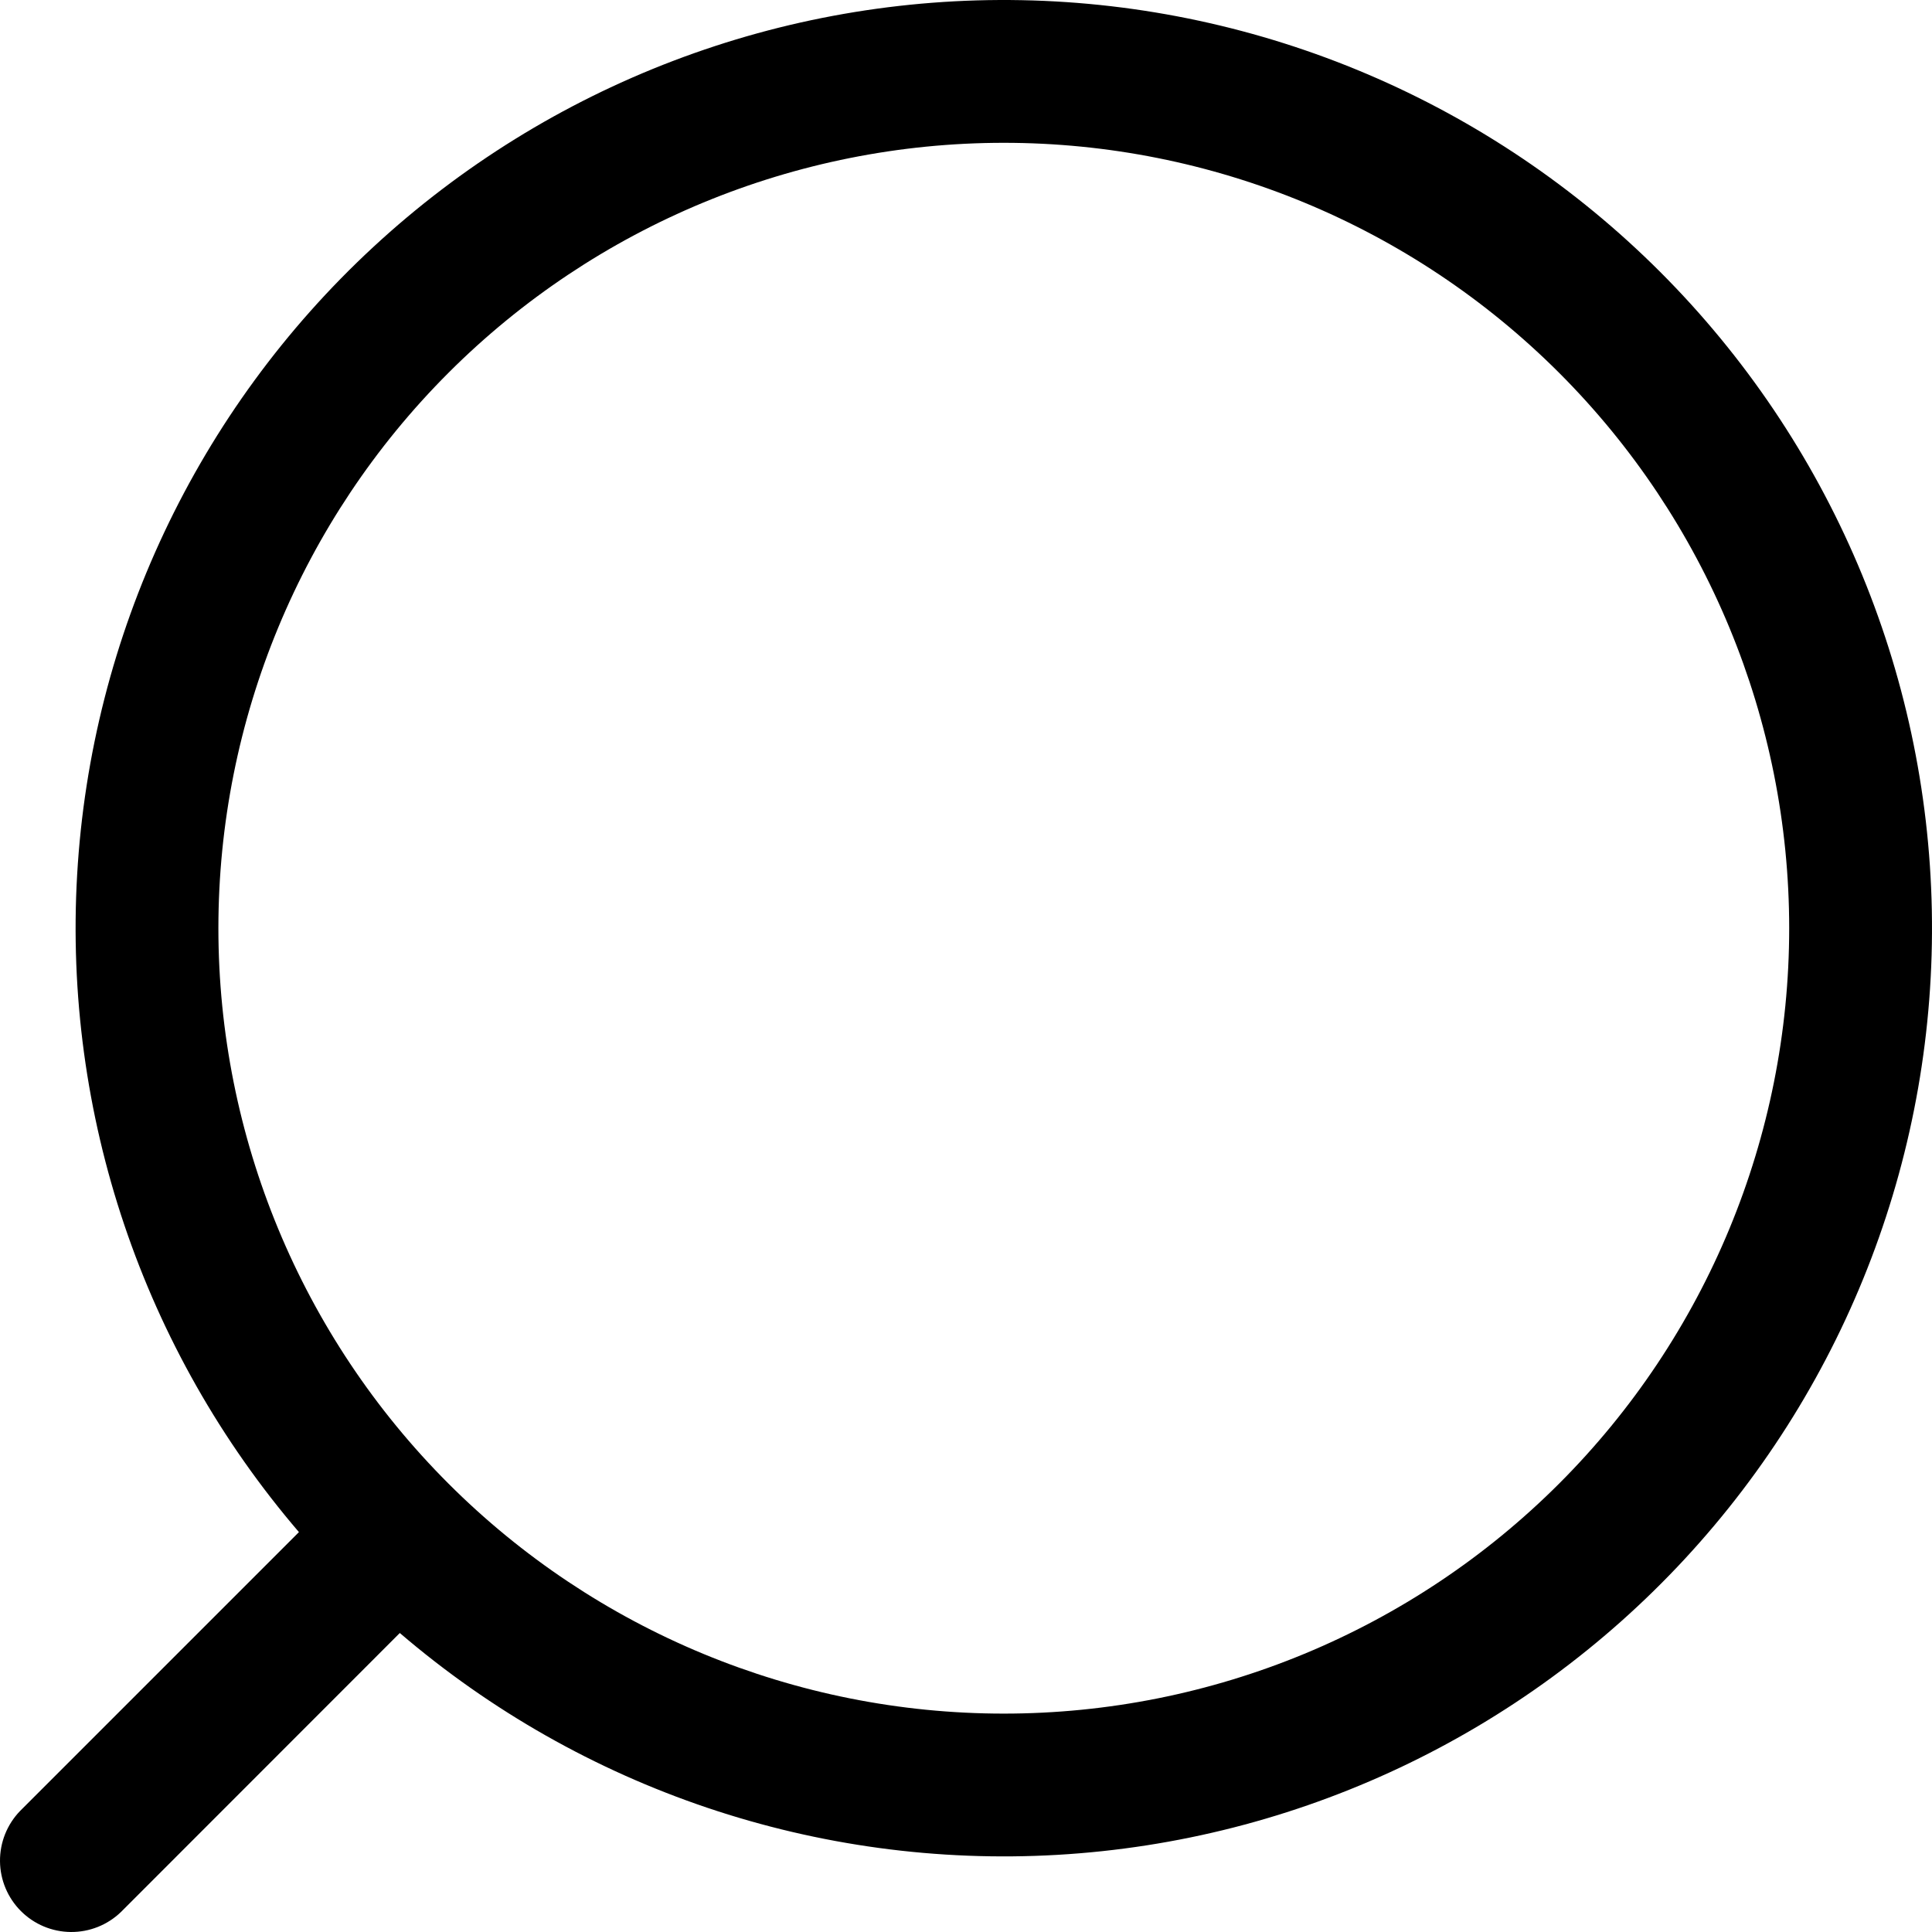 <svg width="600" height="600" viewBox="0 0 600 600" fill="none" xmlns="http://www.w3.org/2000/svg">
<path d="M124.145 507.164L37.578 593.776C33.396 597.815 27.795 600.05 21.981 599.999C16.167 599.949 10.606 597.617 6.495 593.505C2.383 589.394 0.051 583.833 0.001 578.019C-0.05 572.205 2.185 566.604 6.225 562.422L92.836 475.811C44.344 419.212 19.659 346.032 23.96 271.625C28.261 197.219 61.214 127.37 115.904 76.736C170.594 26.102 242.771 -1.381 317.287 0.053C391.804 1.488 462.869 31.728 515.57 84.43C568.272 137.131 598.512 208.196 599.947 282.713C601.381 357.229 573.898 429.406 523.264 484.096C472.63 538.786 402.781 571.739 328.375 576.04C253.968 580.341 180.788 555.656 124.189 507.164H124.145ZM67.823 288.264C67.823 352.954 93.521 414.994 139.264 460.736C185.006 506.479 247.046 532.177 311.736 532.177C376.426 532.177 438.466 506.479 484.208 460.736C529.951 414.994 555.649 352.954 555.649 288.264C555.649 223.574 529.951 161.534 484.208 115.792C438.466 70.049 376.426 44.351 311.736 44.351C247.046 44.351 185.006 70.049 139.264 115.792C93.521 161.534 67.823 223.574 67.823 288.264Z" fill="black"/>
</svg>
